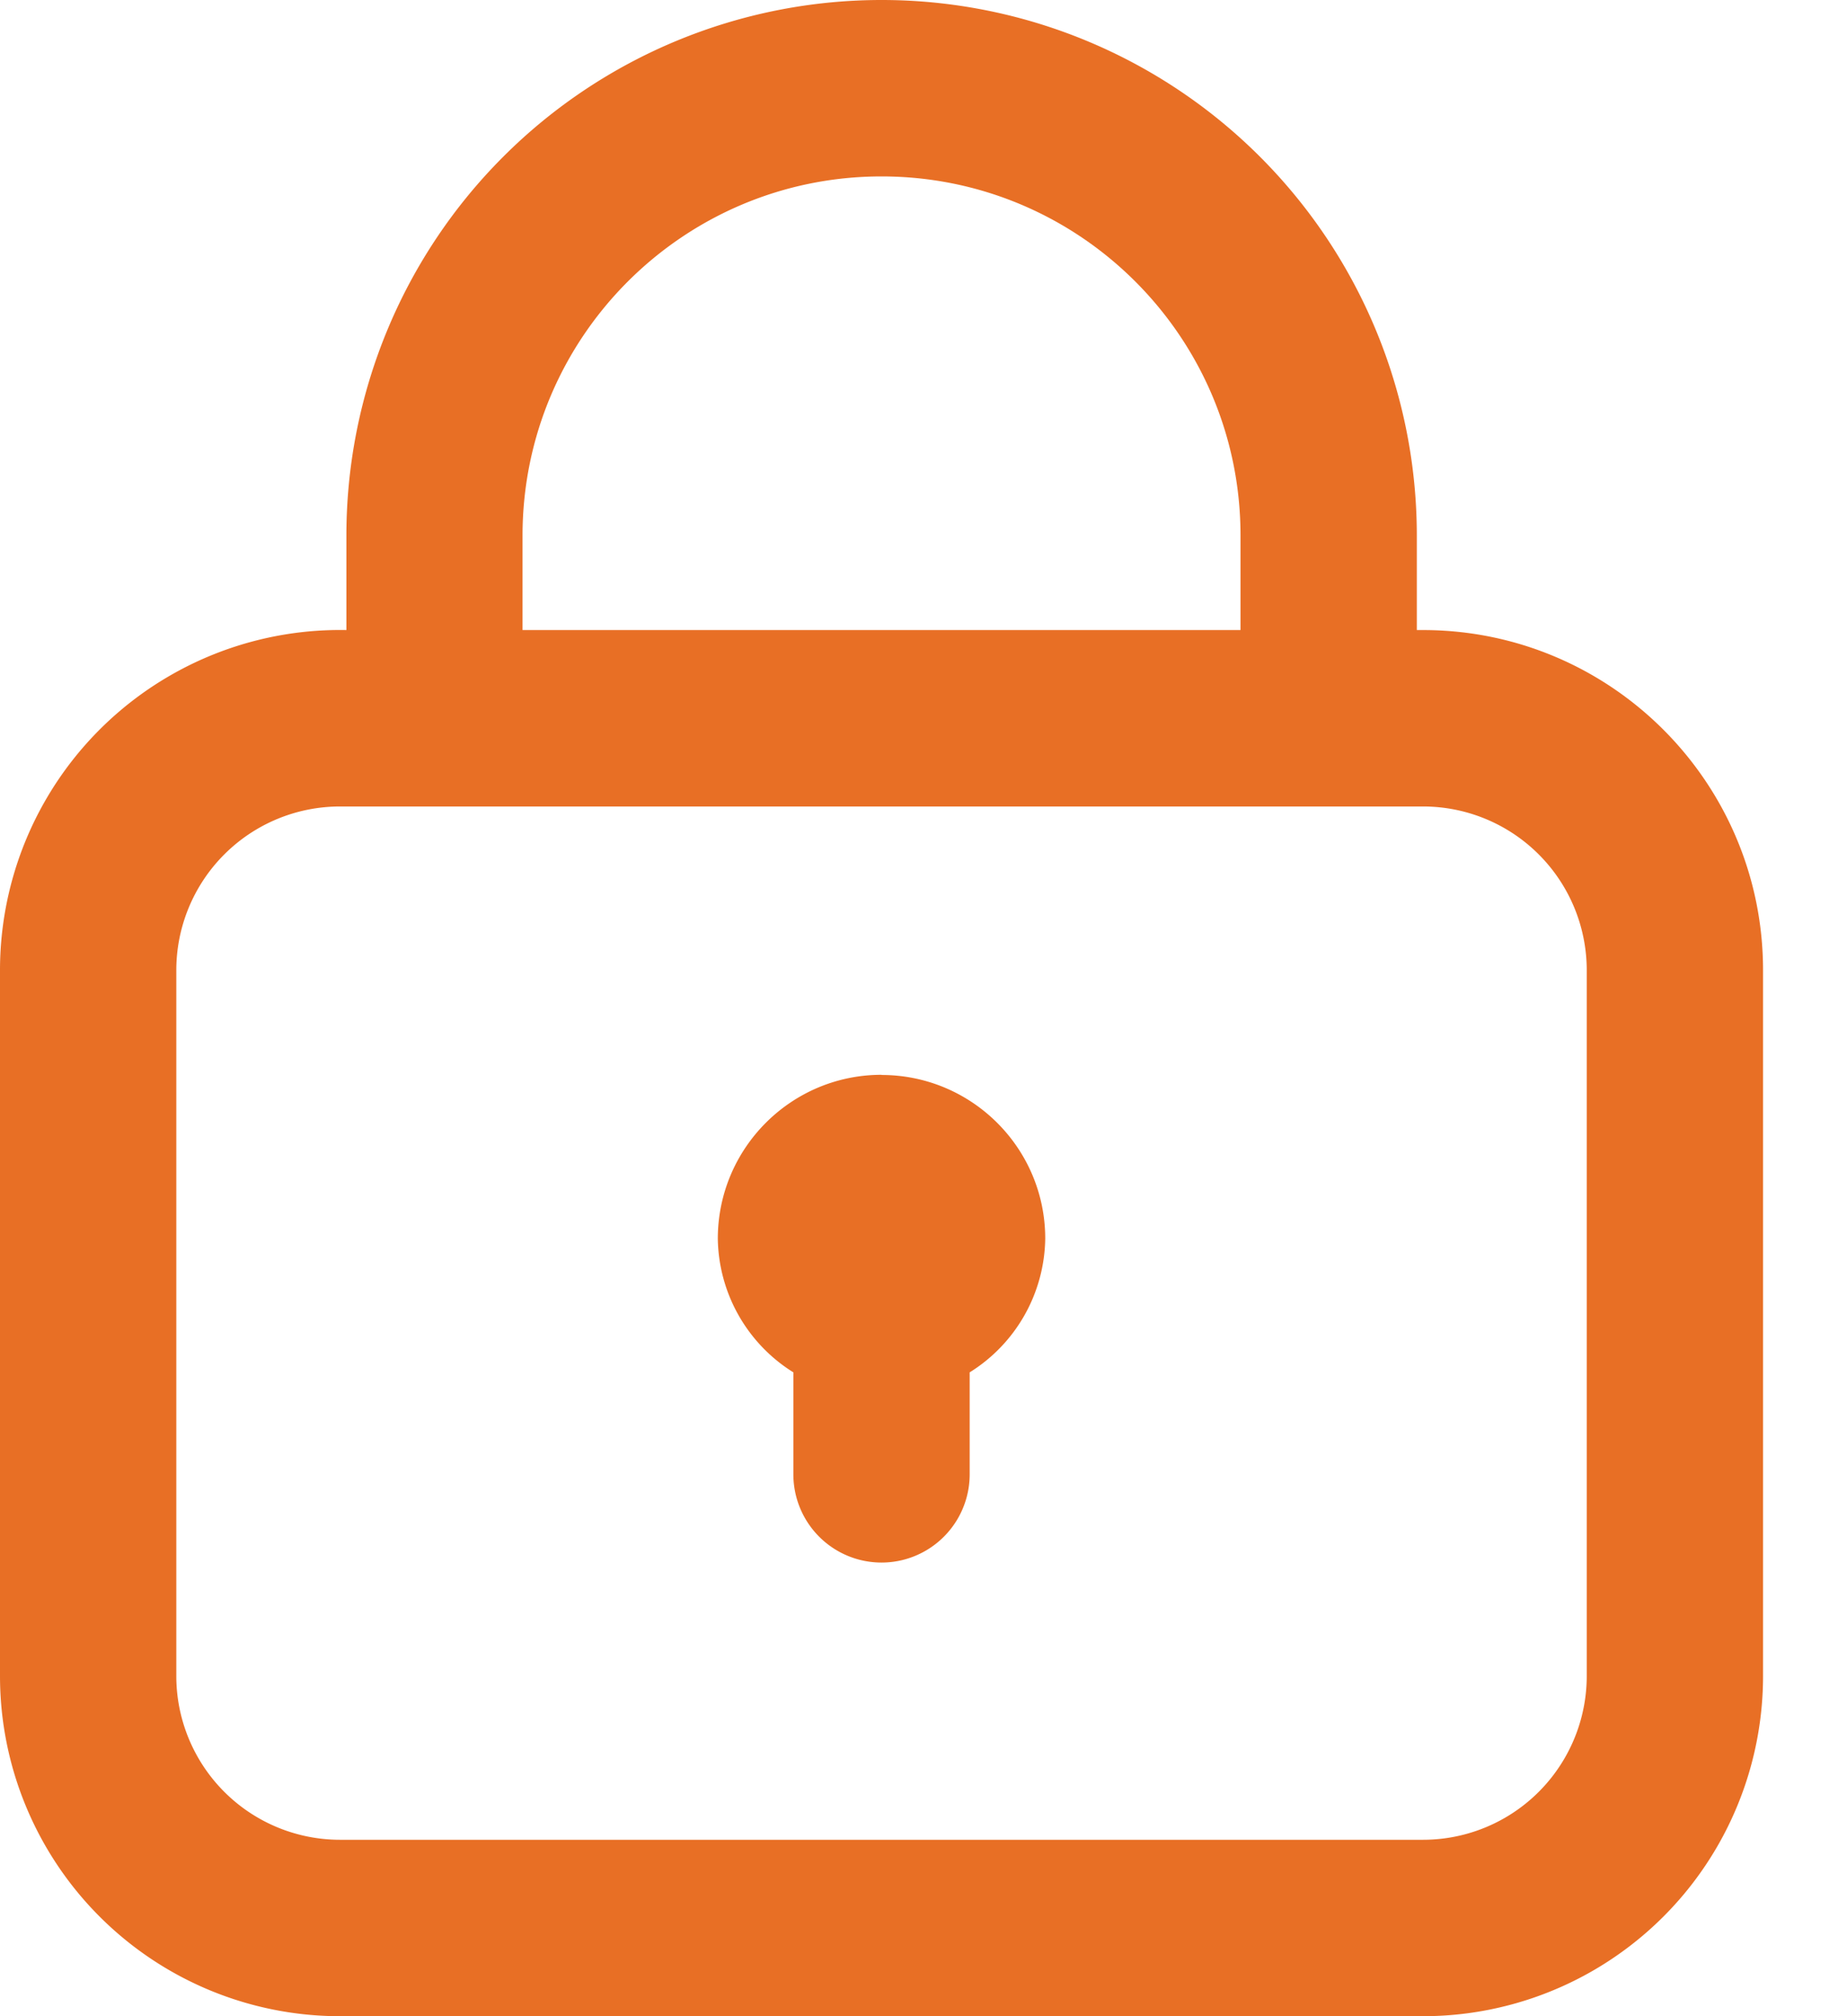 <svg xmlns="http://www.w3.org/2000/svg" width="11" height="12" fill="none" viewBox="0 0 11 12"><path fill="#E86F25" fill-rule="evenodd" d="M5.25 0a3.187 3.187 0 013.188 3.188v.562h.037c1.118 0 2.025.907 2.025 2.025v4.2A2.025 2.025 0 018.475 12h-6.45A2.025 2.025 0 010 9.975v-4.2A2.025 2.025 0 012.063 3.75v-.563A3.187 3.187 0 015.25 0zm3.225 4.8h-6.45a.975.975 0 00-.975.975v4.2a.975.975 0 00.975.975h6.45a.975.975 0 00.975-.975v-4.2a.975.975 0 00-.975-.975zM5.25 6.398c.538 0 .975.436.975.974a.953.953 0 01-.45.796v.607a.525.525 0 11-1.05 0v-.607a.953.953 0 01-.45-.795c0-.539.437-.976.975-.976zm0-5.348c-1.18 0-2.138.957-2.138 2.138v.562h4.276v-.563c0-1.18-.957-2.137-2.138-2.137z" clip-rule="evenodd"/></svg>